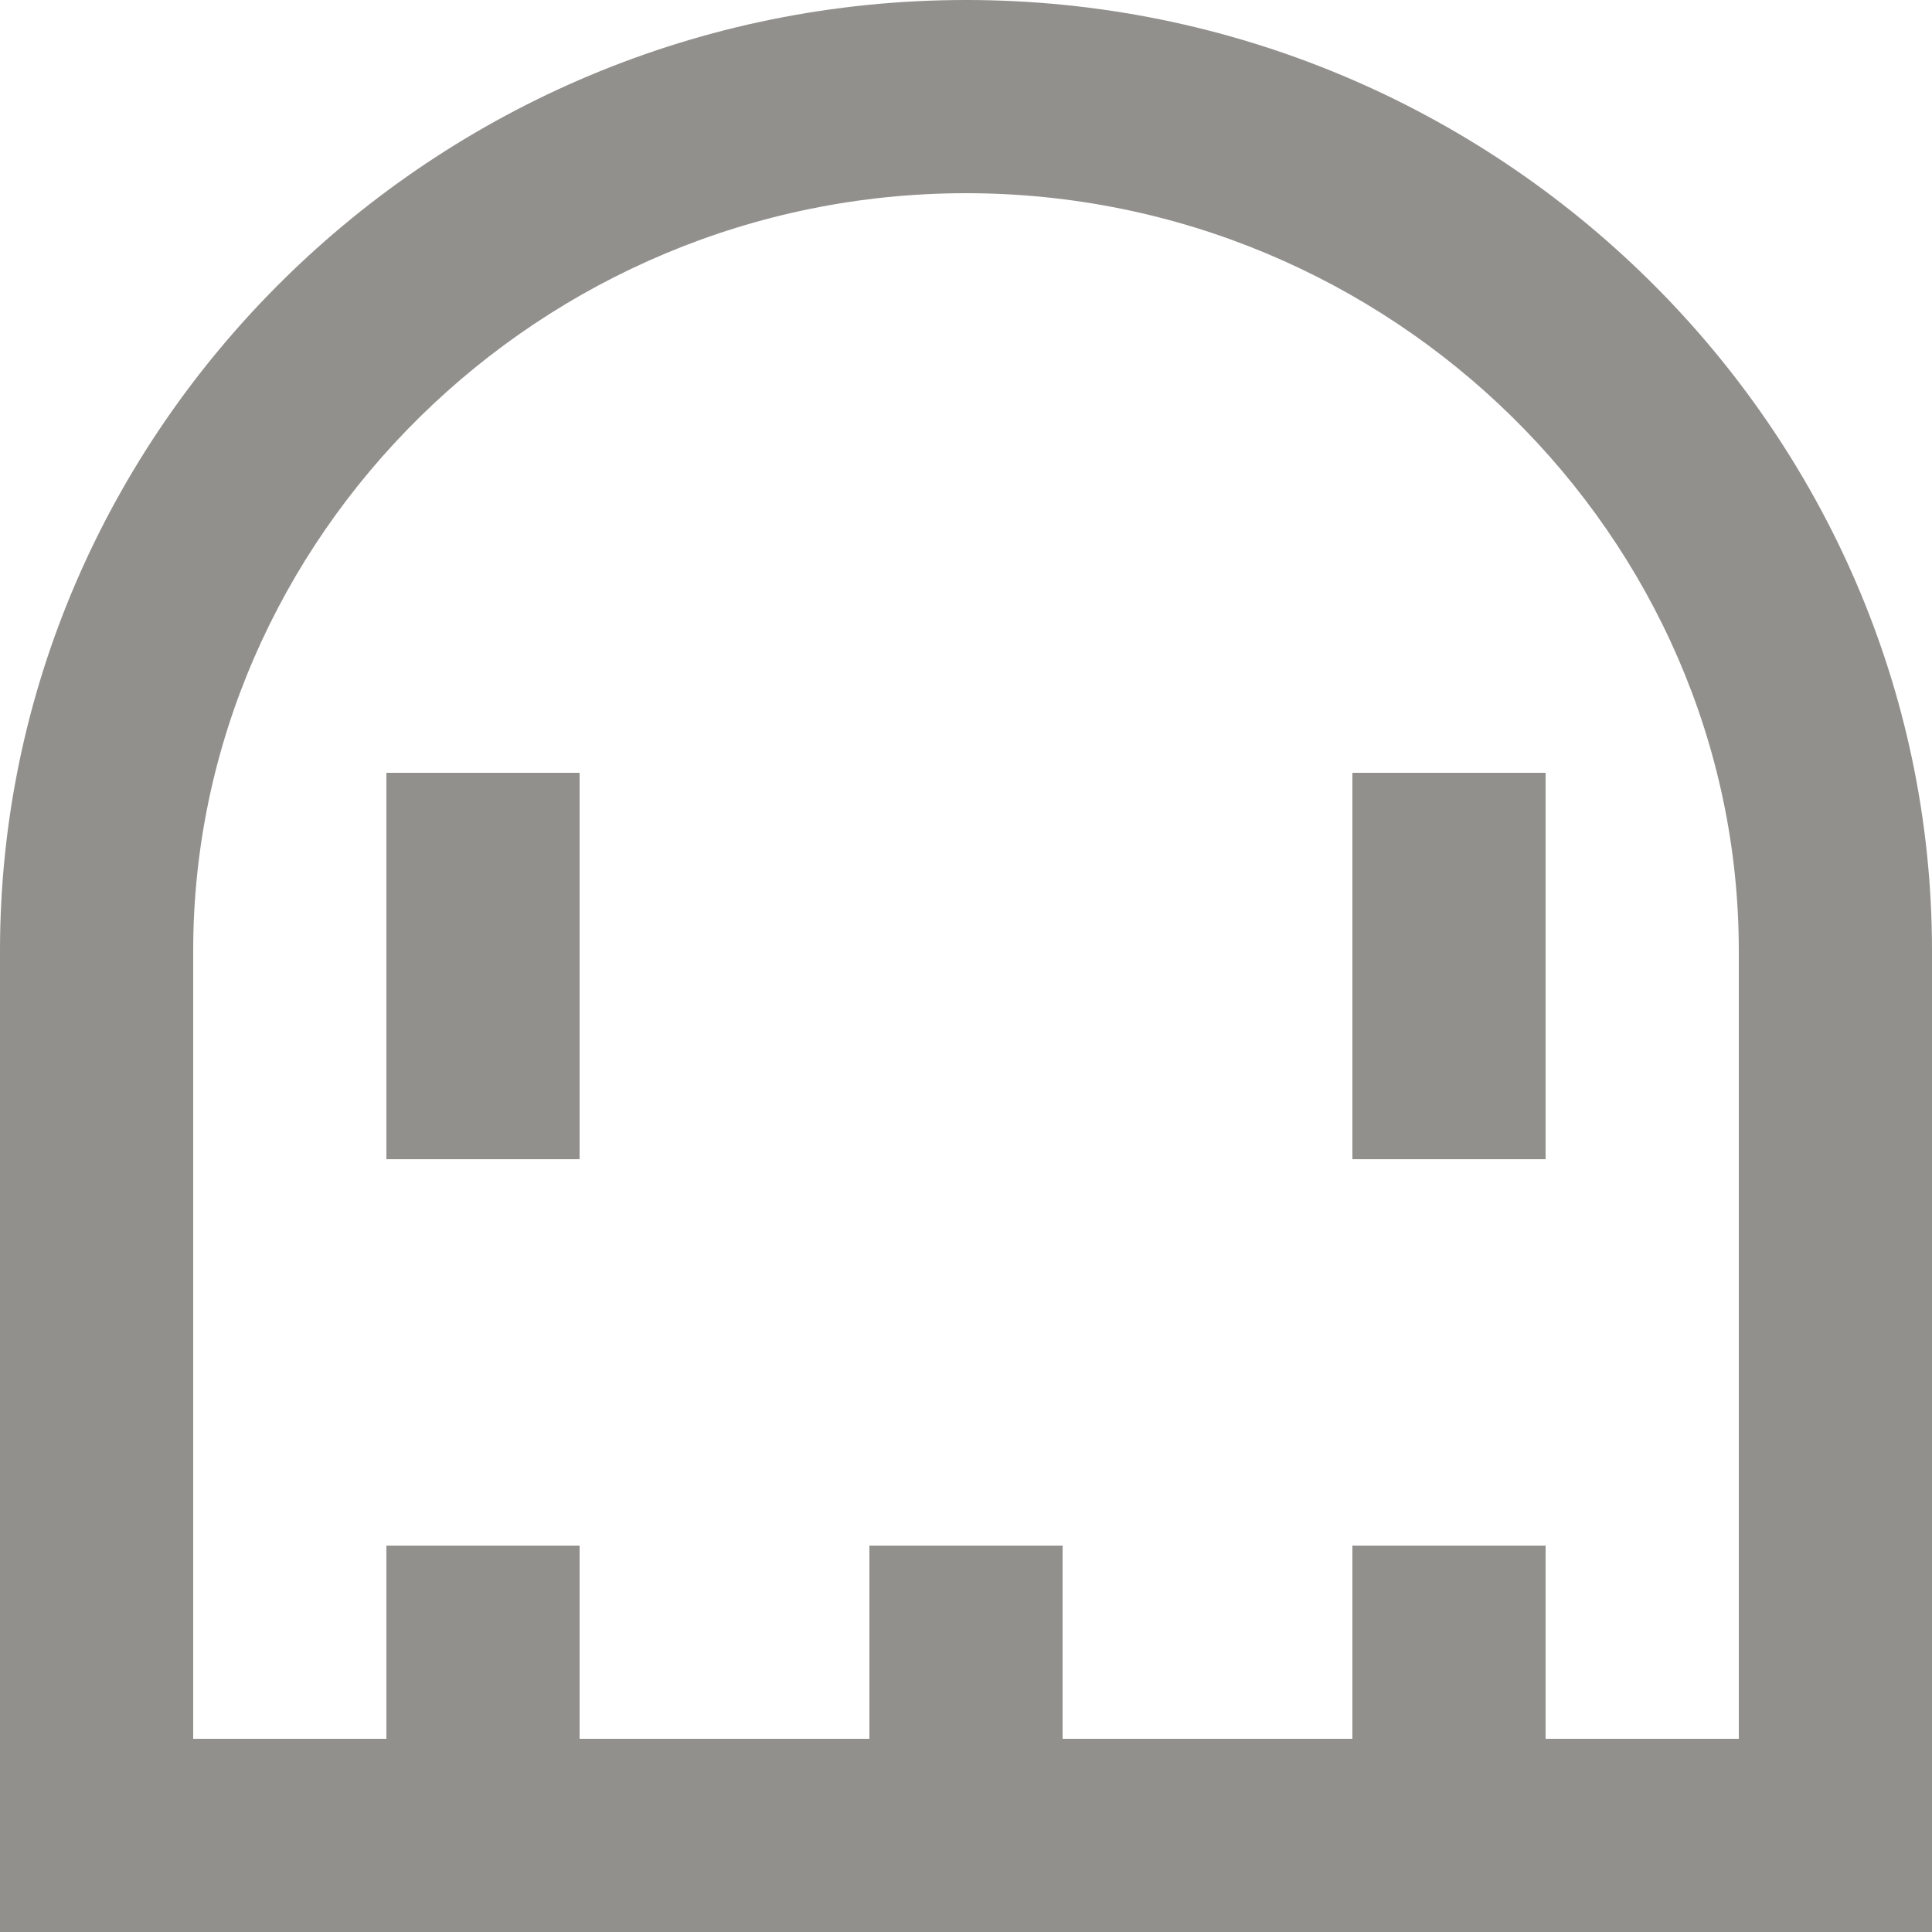 <!-- Generated by IcoMoon.io -->
<svg version="1.1" xmlns="http://www.w3.org/2000/svg" width="32" height="32" viewBox="0 0 32 32">
<title>as-ghost-2</title>
<path fill="#91908d" d="M22.4 19.2h3.2v-6.4h-3.2v6.4zM6.4 19.2h3.2v-6.4h-3.2v6.4zM28.8 28.8h-3.2v-3.2h-3.2v3.2h-4.8v-3.2h-3.2v3.2h-4.8v-3.2h-3.2v3.2h-3.2v-13.054c0-6.843 5.742-12.546 12.8-12.546s12.8 5.702 12.8 12.546v13.054zM16 0c-8.837 0-16 7.125-16 15.746v16.254h32v-16.254c0-8.621-7.163-15.746-16-15.746z"></path>
</svg>
